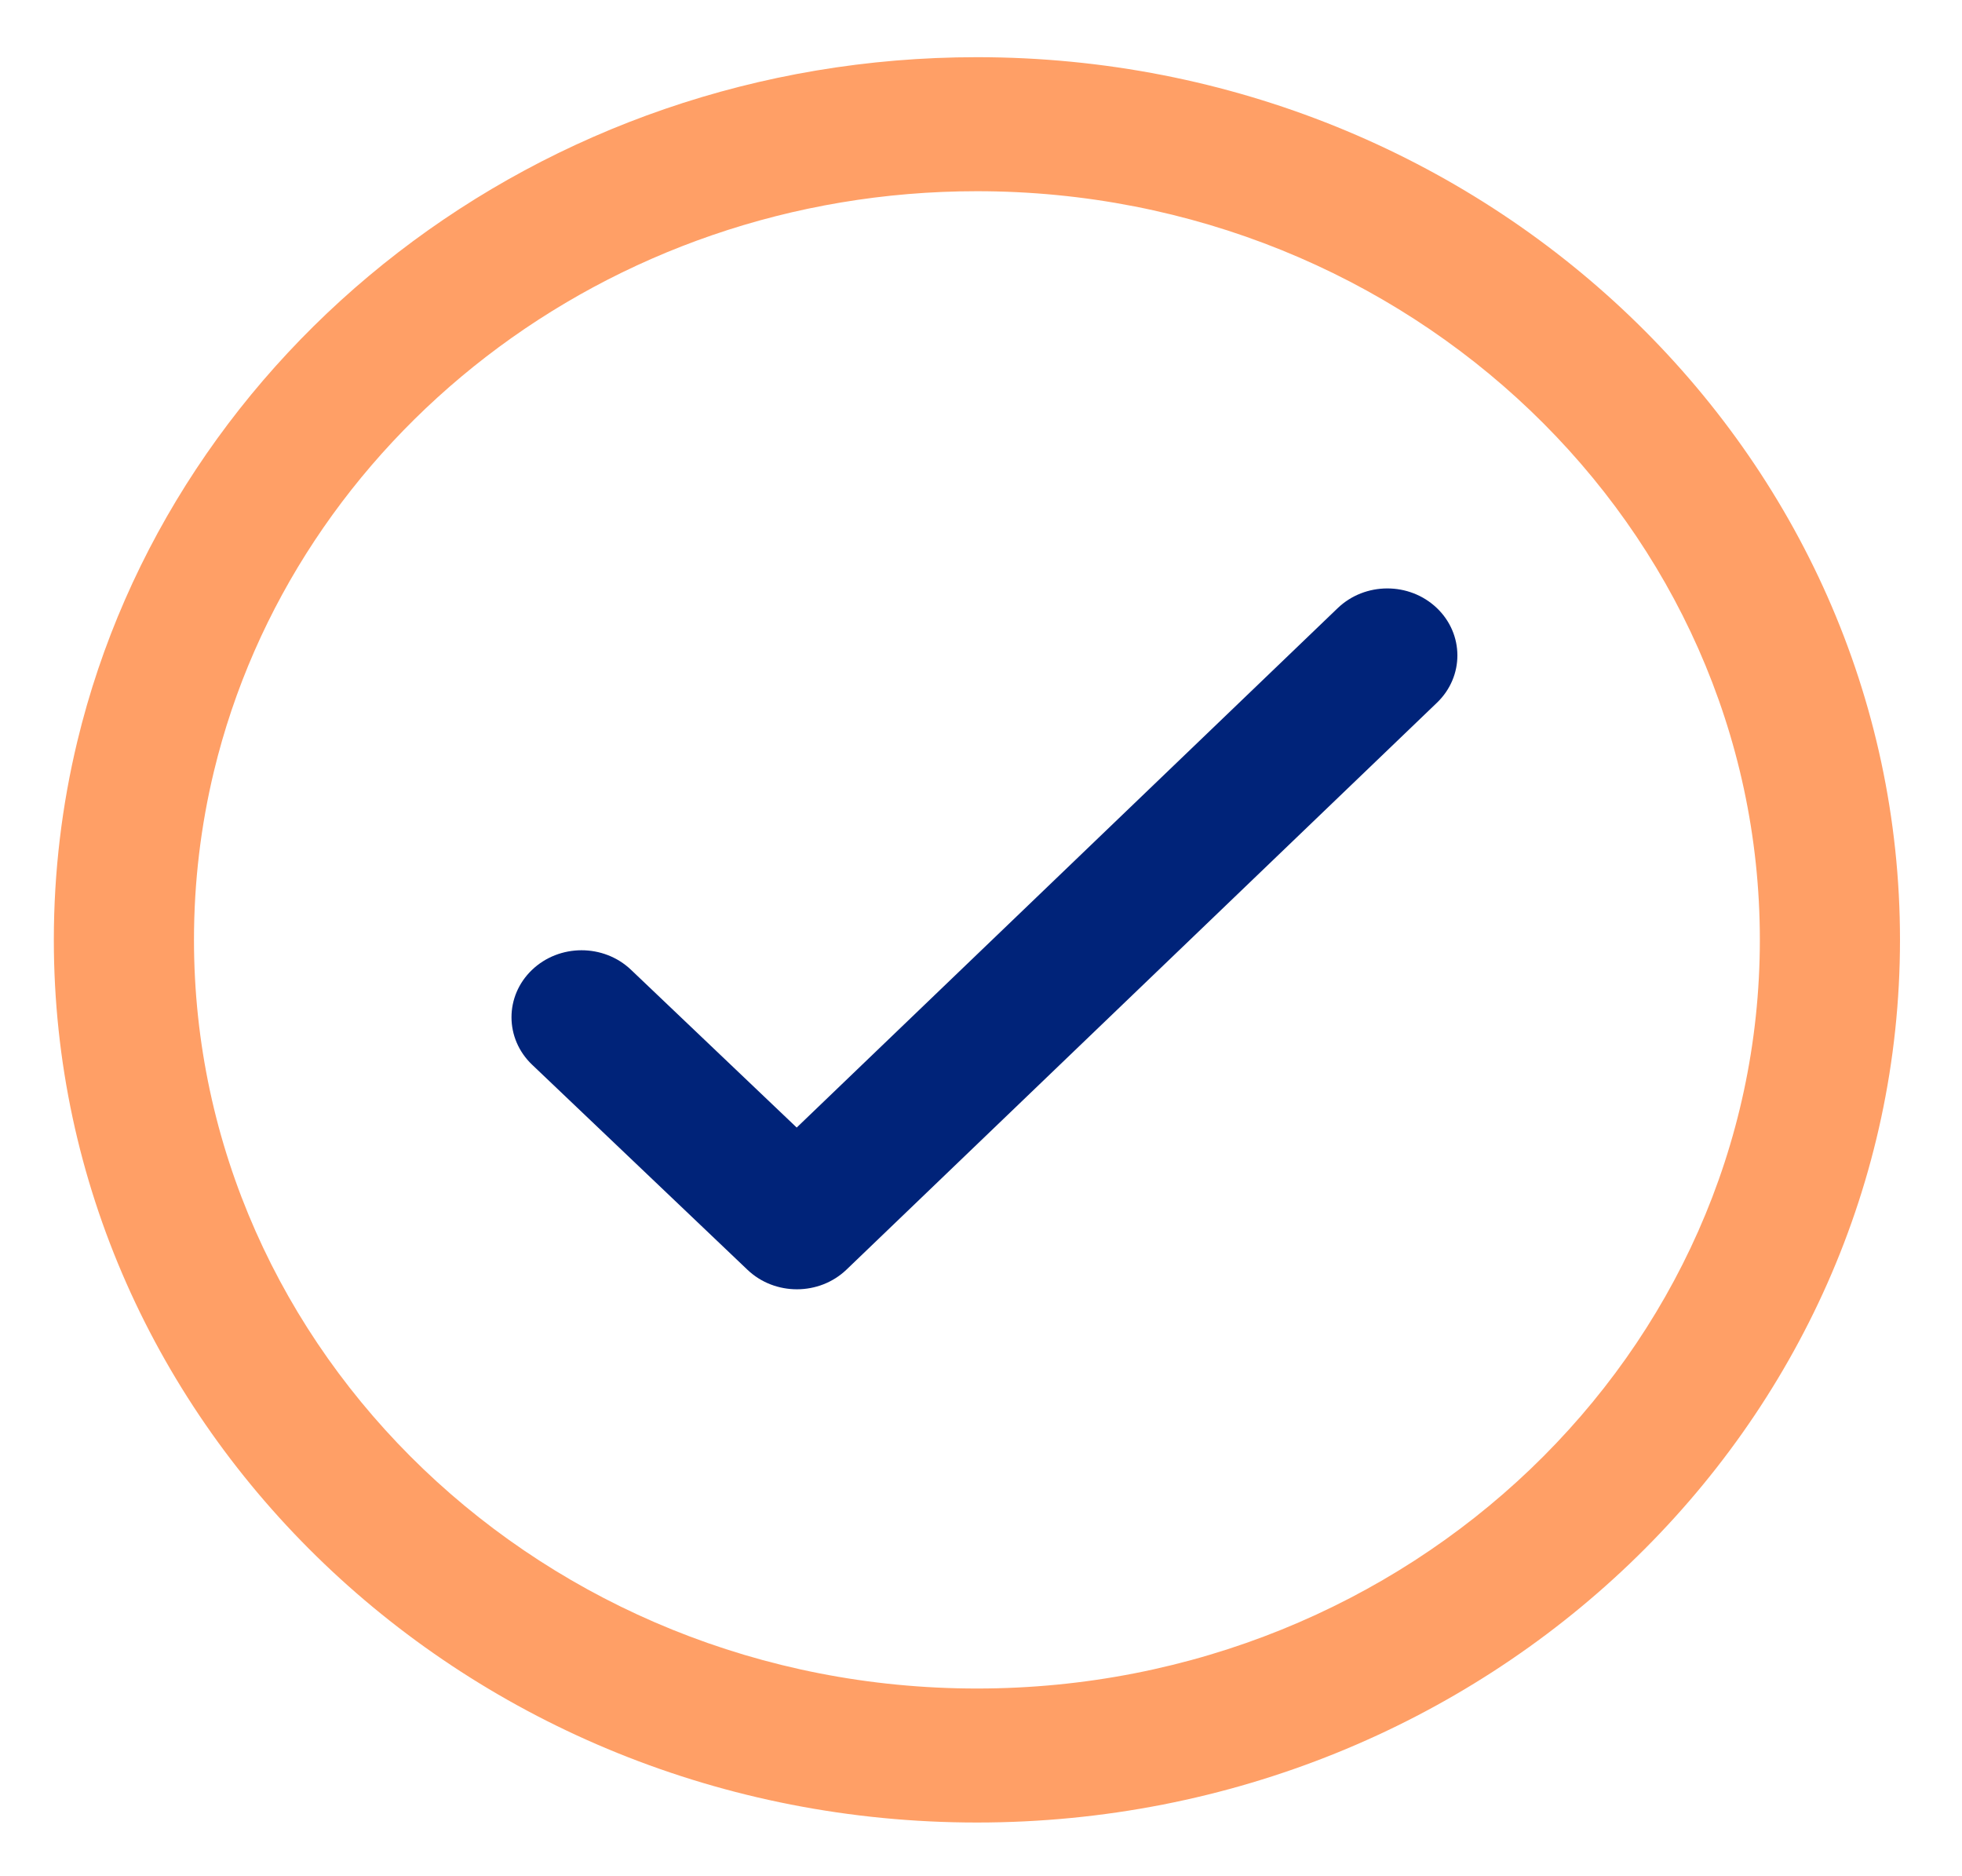 <svg width="91" height="87" viewBox="0 0 91 87" fill="none" xmlns="http://www.w3.org/2000/svg">
<path fill-rule="evenodd" clip-rule="evenodd" d="M66.639 28.193C67.911 29.404 67.915 31.371 66.648 32.587L39.264 58.874C37.997 60.09 35.939 60.094 34.668 58.883L24.681 49.375C23.409 48.164 23.404 46.197 24.671 44.981C25.938 43.765 27.995 43.761 29.267 44.972L36.952 52.288L62.043 28.202C63.309 26.986 65.367 26.982 66.639 28.193Z" fill="#002379"/>
<path fill-rule="evenodd" clip-rule="evenodd" d="M45.311 8.867C28.083 8.867 13.631 20.367 9.921 35.774L9.921 35.774C9.317 38.282 8.997 40.896 8.997 43.584C8.997 62.743 25.27 78.302 45.311 78.302C65.351 78.302 81.624 62.743 81.624 43.584C81.624 24.425 65.351 8.867 45.311 8.867ZM3.586 34.38C7.96 16.217 24.986 2.652 45.311 2.652C68.941 2.652 88.124 20.993 88.124 43.584C88.124 66.175 68.941 84.516 45.311 84.516C21.681 84.516 2.497 66.175 2.497 43.584C2.497 40.423 2.873 37.341 3.586 34.38Z" fill="#FF9F66"/>
</svg>
